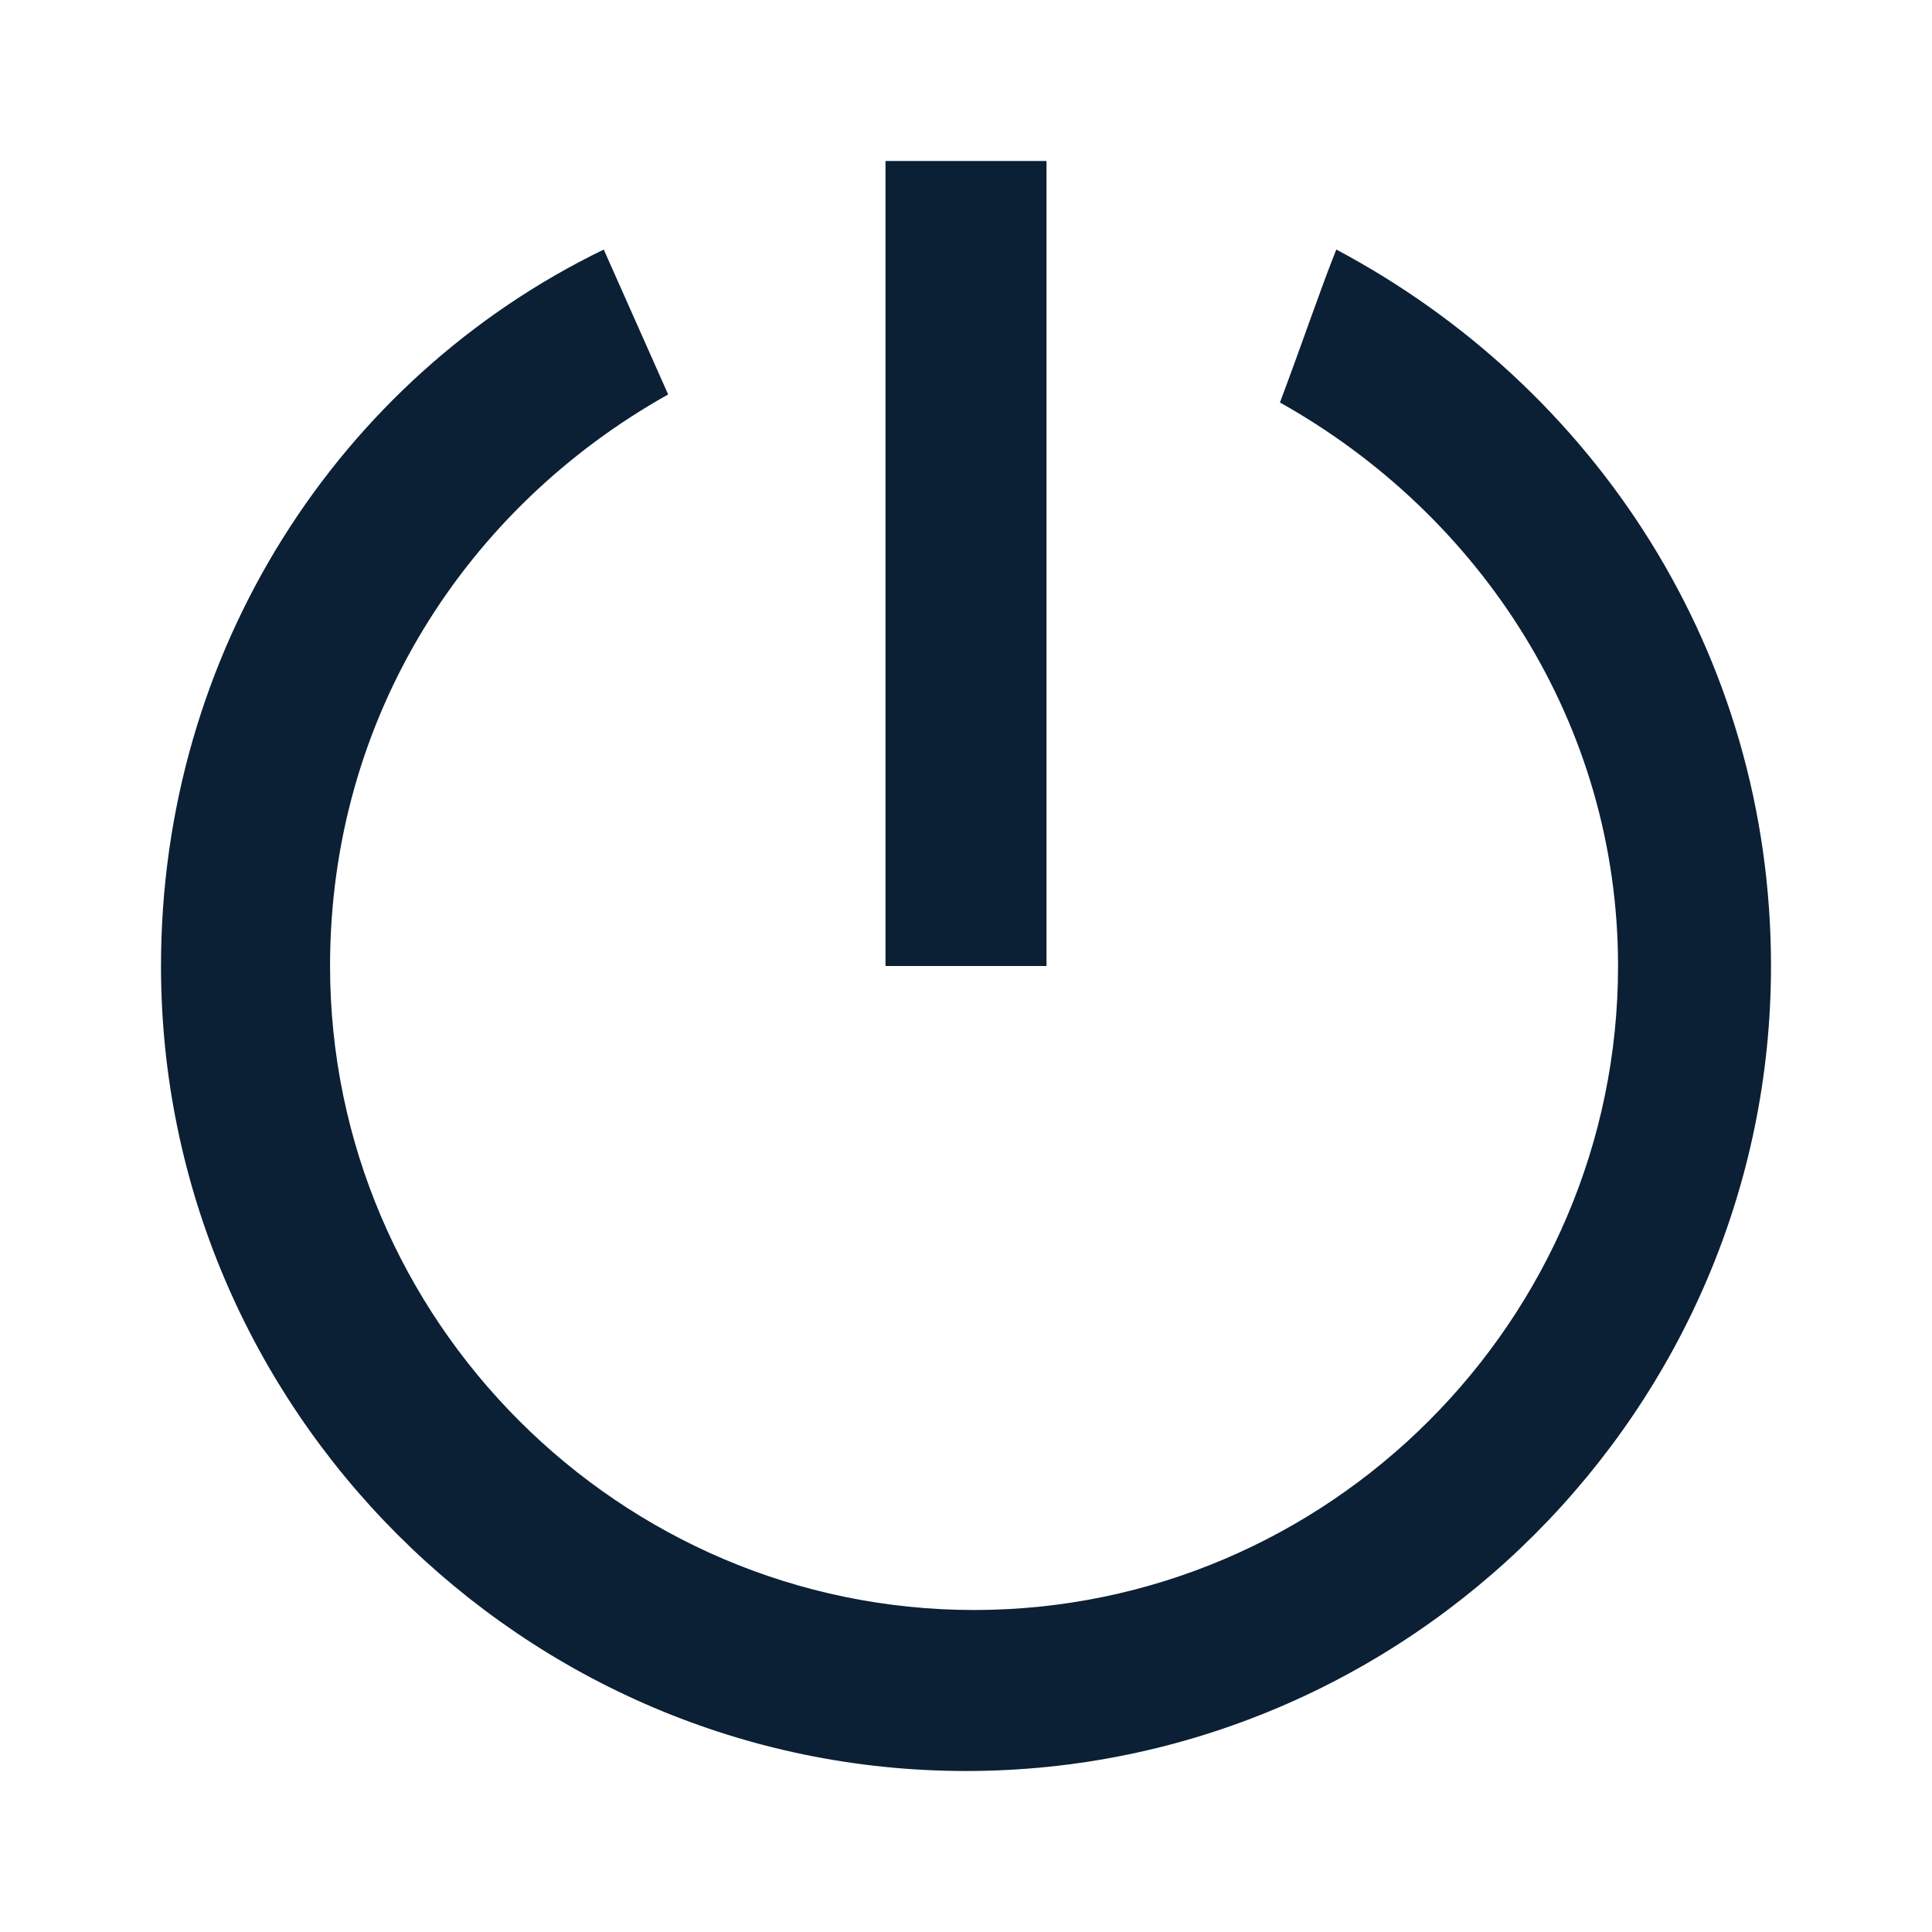 <svg xmlns="http://www.w3.org/2000/svg" width="24" height="24" viewBox="0 0 24 24"><g fill="none" fill-rule="evenodd"><path d="M0 0h24v24H0z"/><g fill="#0B1F35" fill-rule="nonzero"><path d="M16.6 3.1c-.2.5-.4 1.1-.7 1.9 2.5 1.4 4.2 4 4.2 7 0 4.4-3.6 8-8 8s-8-3.6-8-8c0-3.1 1.7-5.7 4.2-7.1l-.8-1.8C4.2 4.7 2 8.1 2 12c0 5.5 4.5 10 10 10s10-4.5 10-10c0-3.9-2.2-7.2-5.4-8.9z"/><path d="M11 2h2v10h-2z"/></g></g></svg>